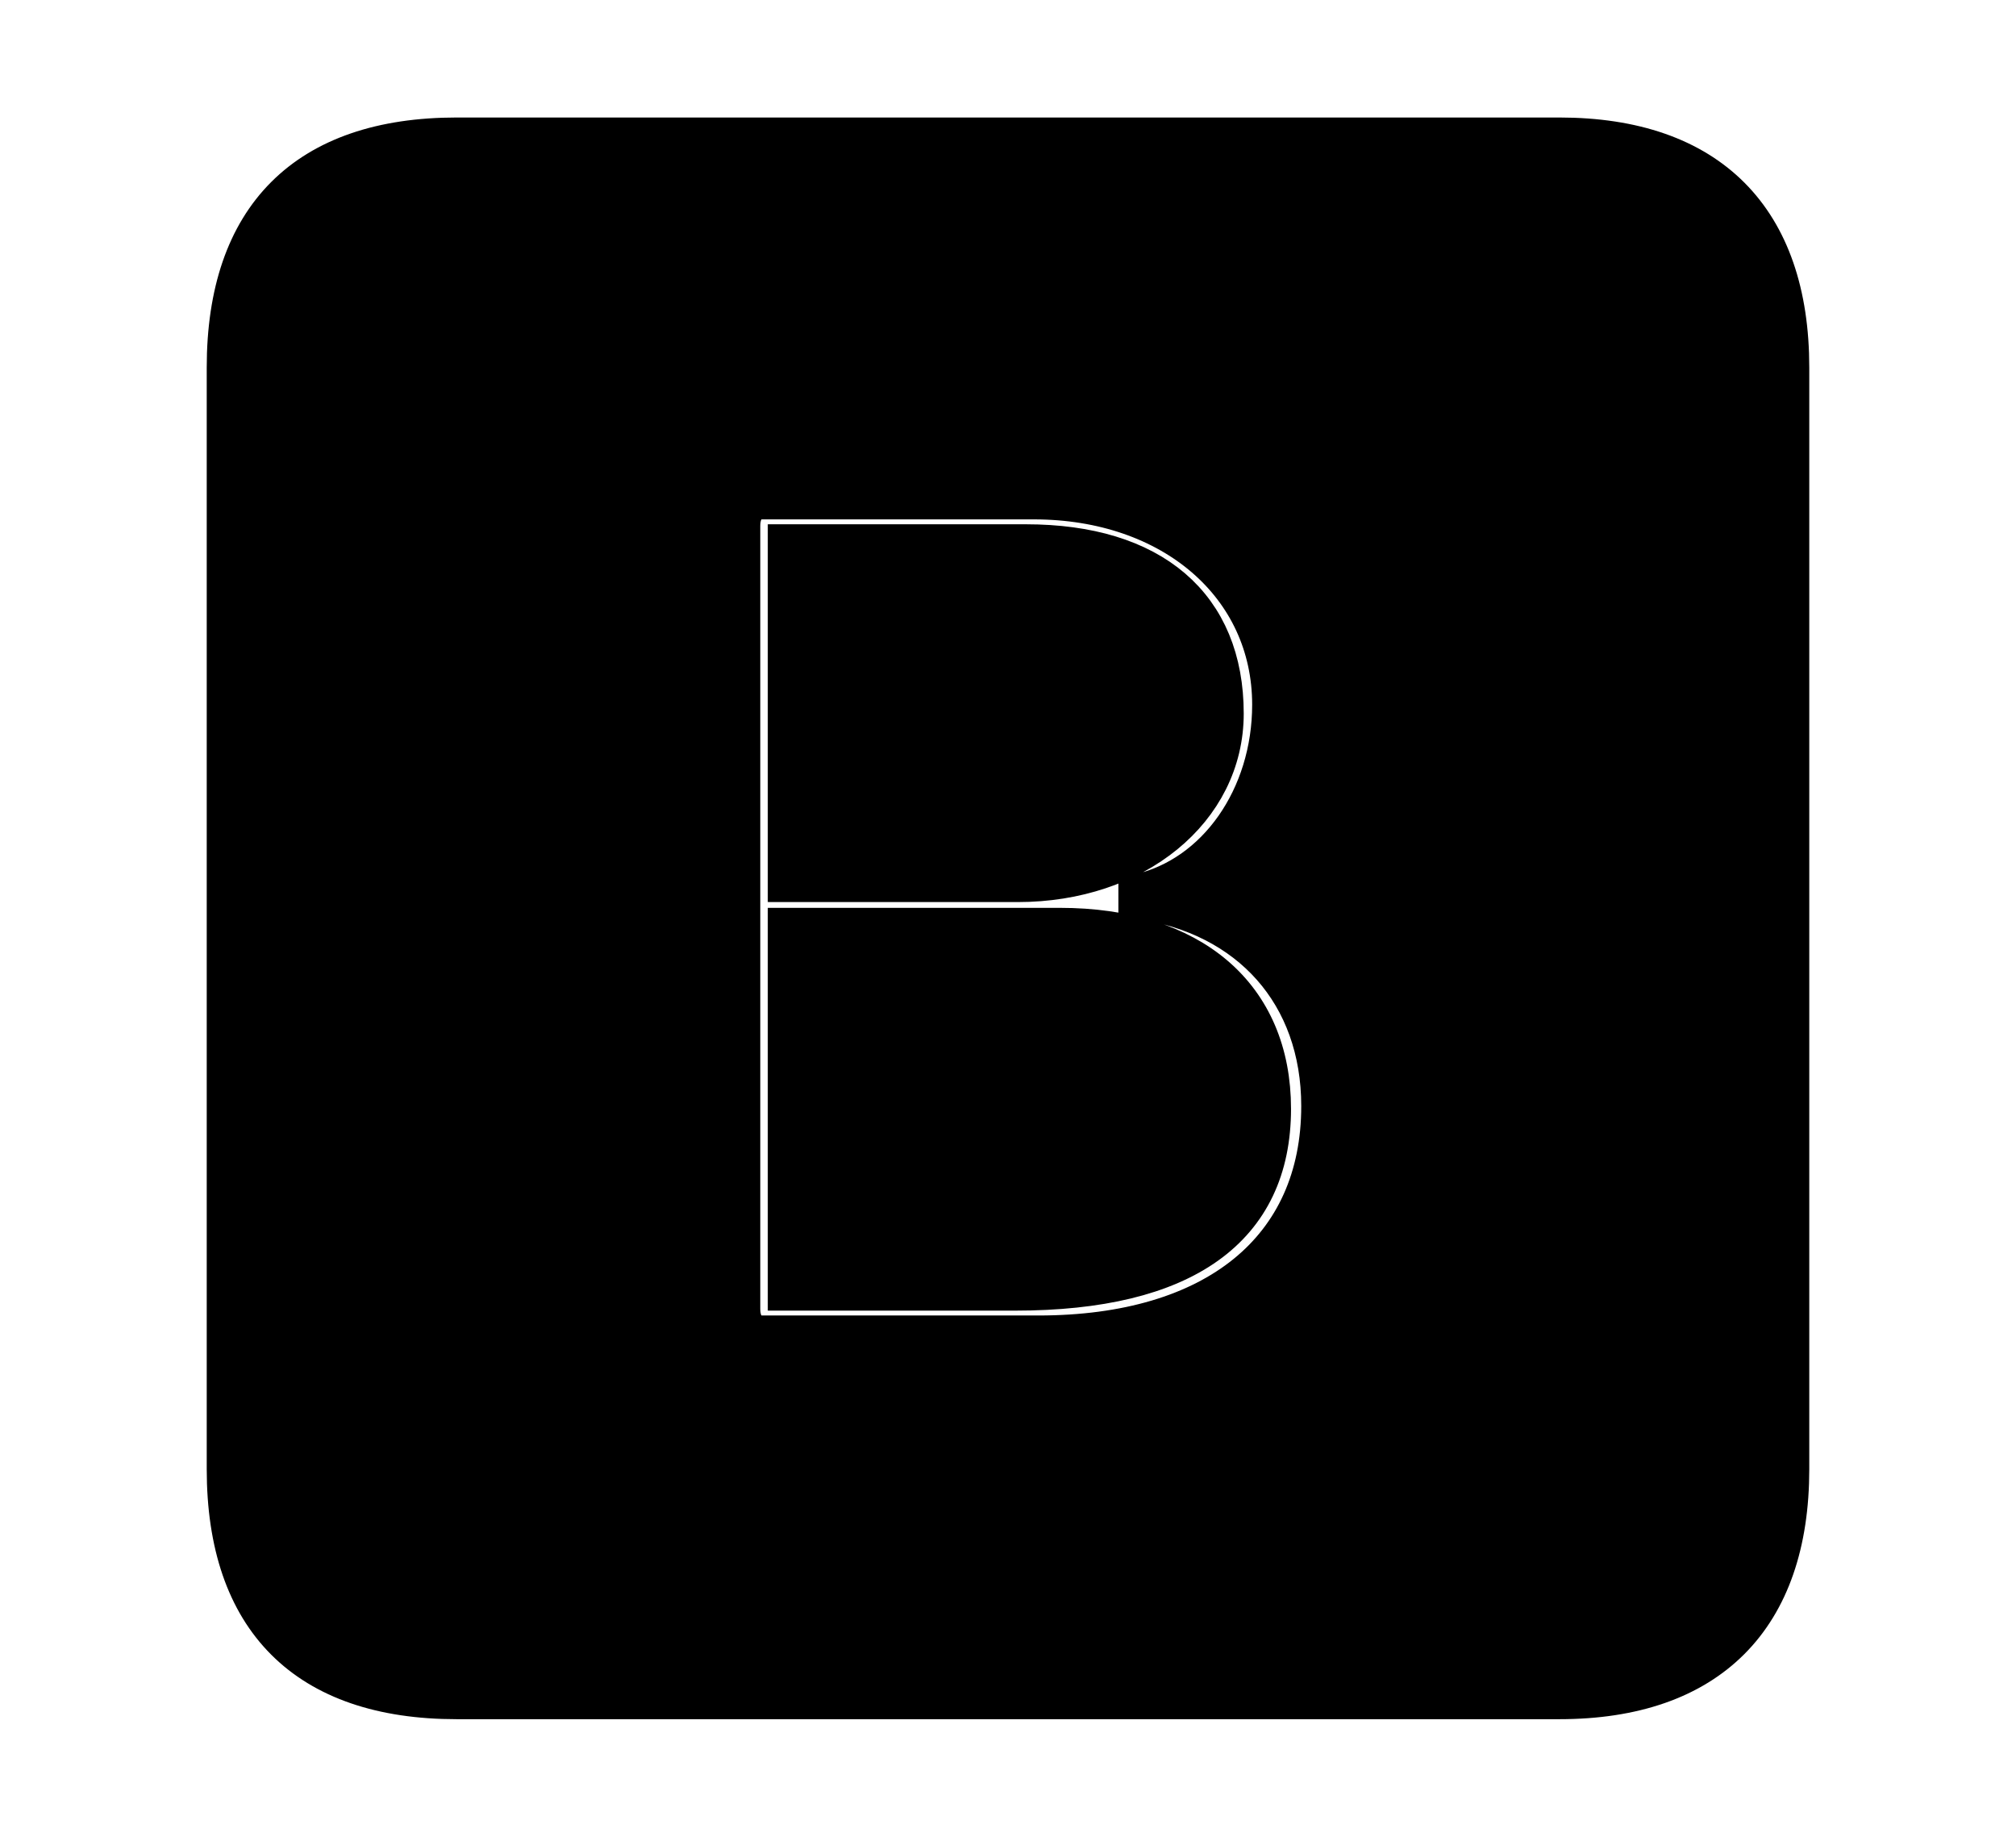 <svg width='48.555px' height='44.236px' direction='ltr' xmlns='http://www.w3.org/2000/svg' version='1.1'>
<g fill-rule='nonzero' transform='scale(1,-1) translate(0,-44.236)'>
<path fill='black' stroke='black' fill-opacity='1.0' stroke-width='1.0' d='
    M 11.0,3.33
    L 37.555,3.33
    C 41.143,3.33 43.076,5.285 43.076,8.852
    L 43.076,35.385
    C 43.076,38.951 41.143,40.906 37.555,40.906
    L 11.0,40.906
    C 7.391,40.906 5.479,38.994 5.479,35.385
    L 5.479,8.852
    C 5.479,5.242 7.391,3.33 11.0,3.33
    Z
    M 18.369,12.053
    C 18.004,12.053 17.811,12.311 17.811,12.719
    L 17.811,31.561
    C 17.811,31.969 18.004,32.227 18.369,32.227
    L 24.9,32.227
    C 28.252,32.227 30.658,30.143 30.658,27.264
    C 30.658,25.029 29.326,23.117 27.436,22.688
    L 27.436,22.602
    C 30.121,22.215 31.84,20.303 31.84,17.596
    C 31.84,14.137 29.283,12.053 25.008,12.053
    Z
    M 18.992,23.01
    L 24.514,23.01
    C 27.328,23.01 29.455,24.75 29.455,27.049
    C 29.455,29.627 27.736,31.109 24.707,31.109
    L 18.992,31.109
    Z
    M 18.992,13.17
    L 24.449,13.17
    C 28.51,13.17 30.594,14.674 30.594,17.531
    C 30.594,20.238 28.682,21.871 25.523,21.871
    L 18.992,21.871
    Z
' />
</g>
</svg>